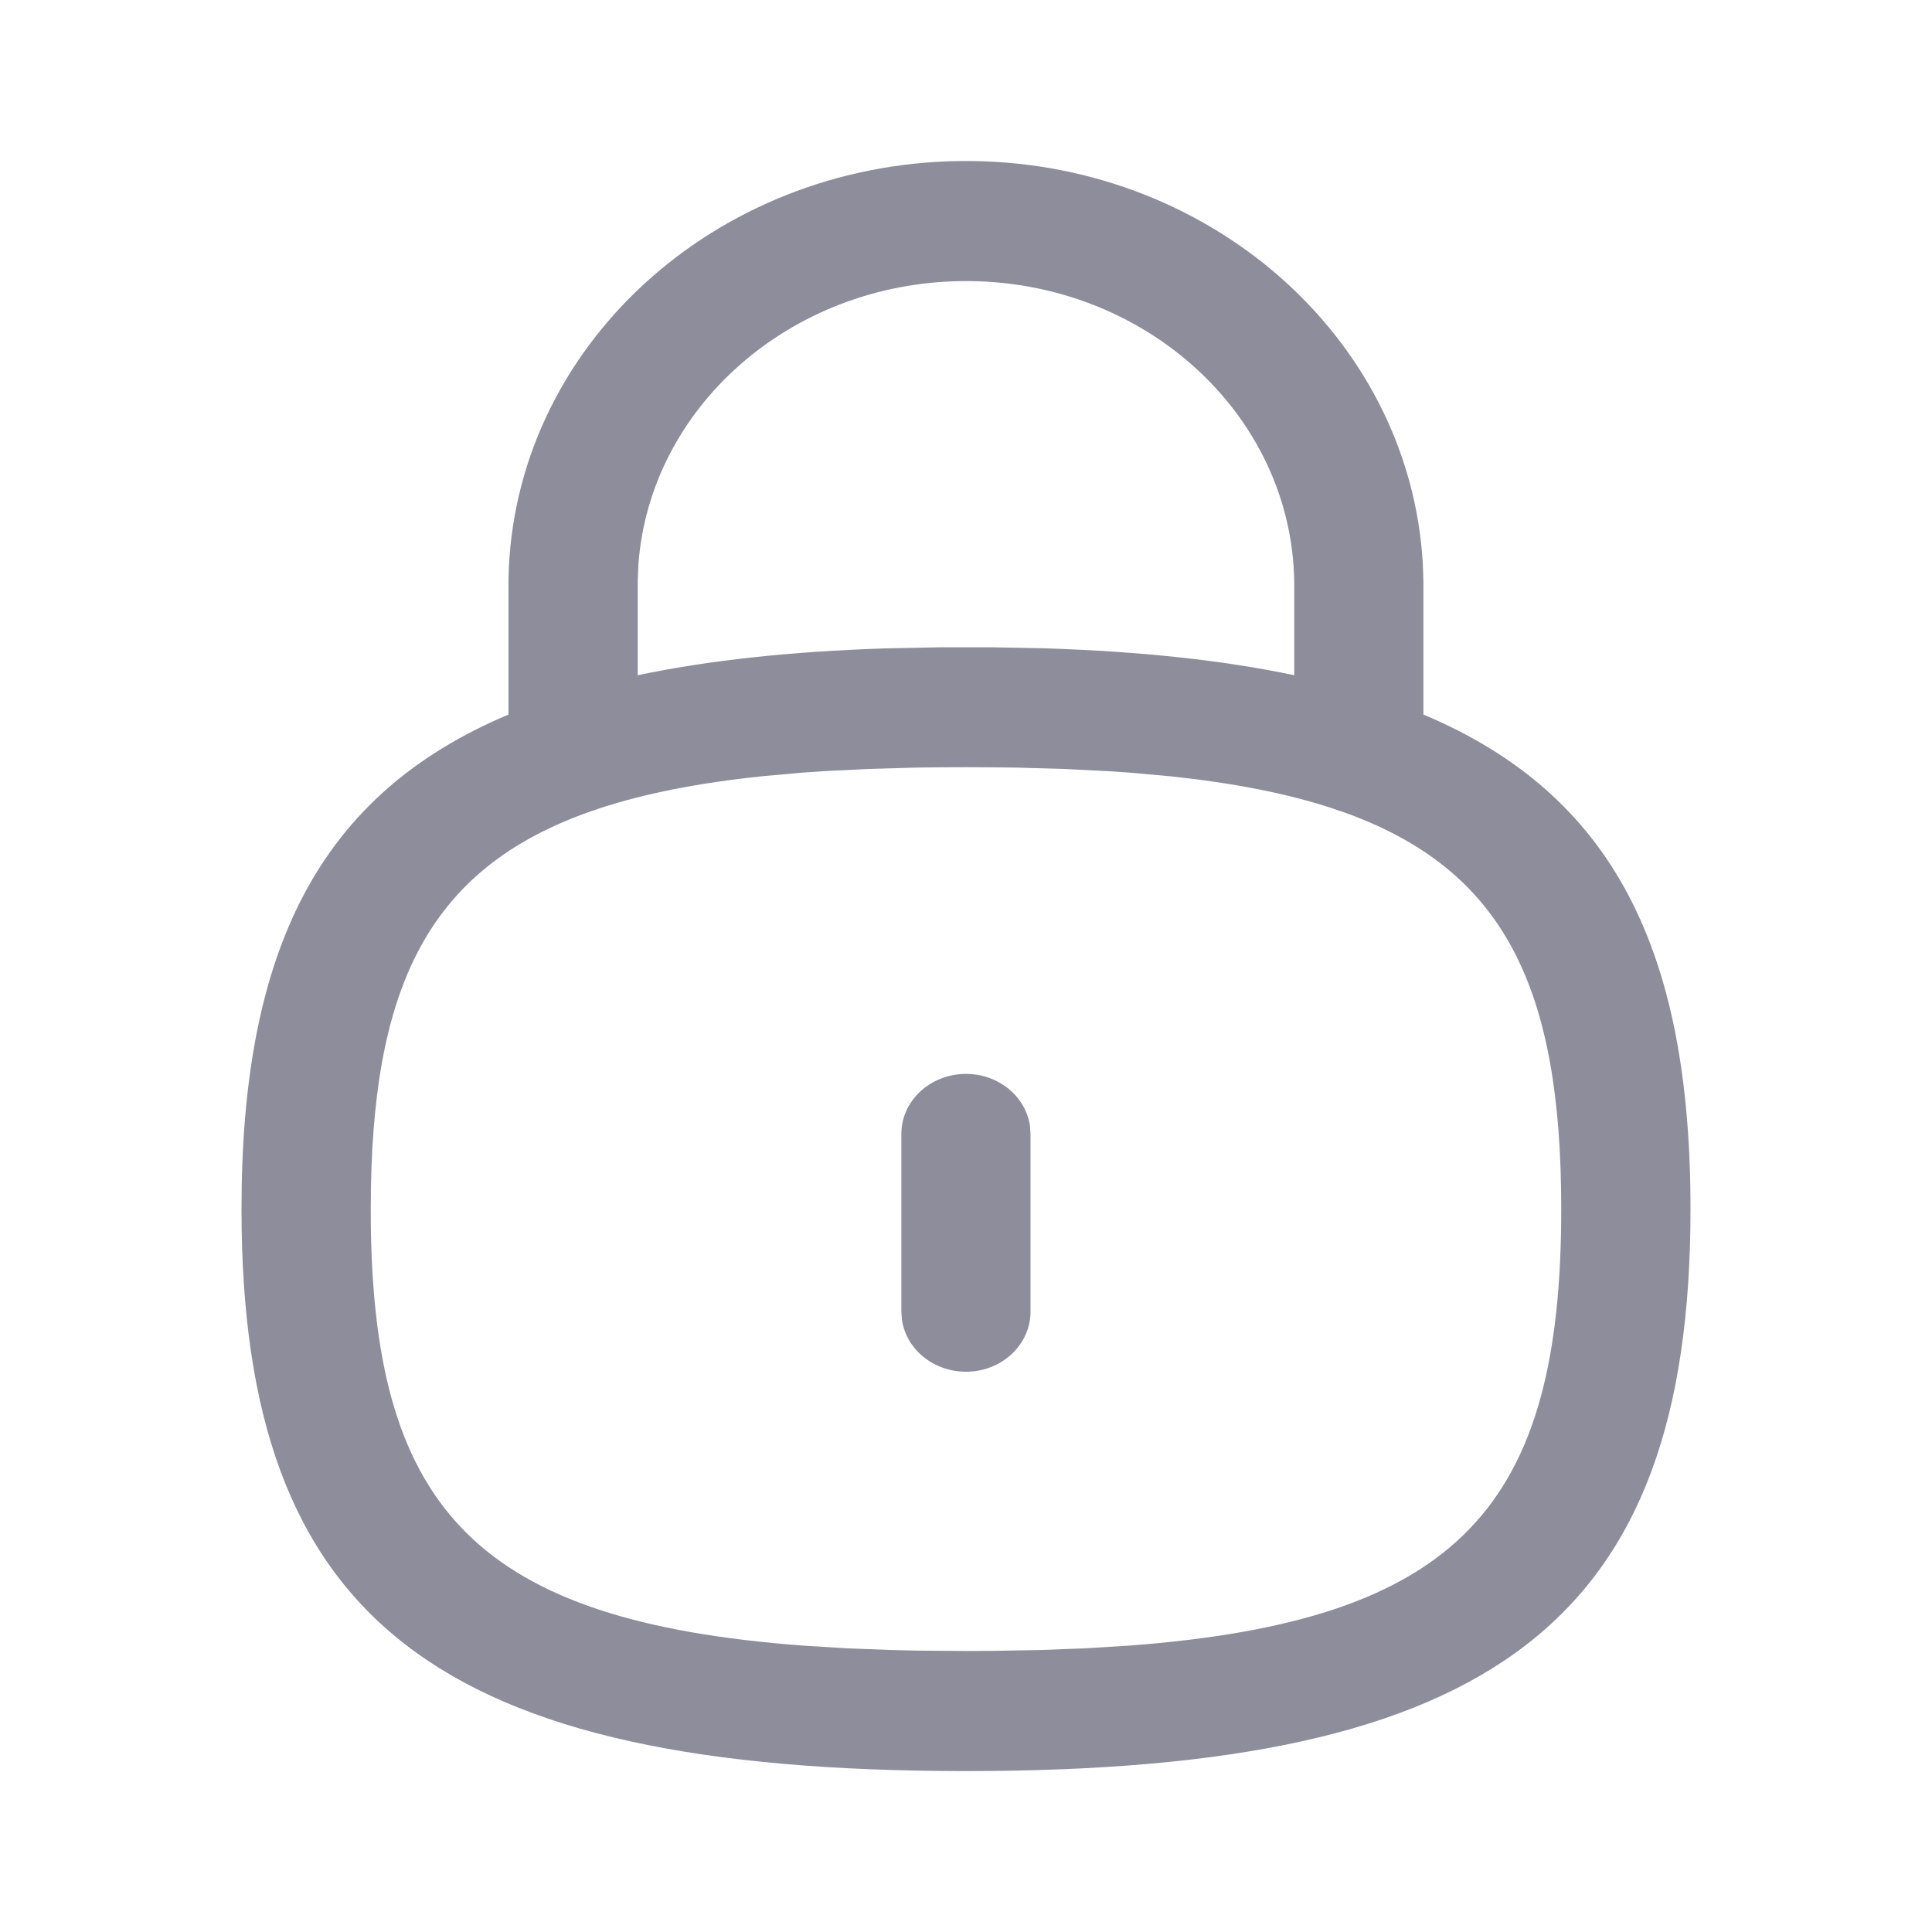 <svg width="20" height="20" viewBox="0 0 20 20" fill="none" xmlns="http://www.w3.org/2000/svg">
<g id="Icon">
<path id="Combined Shape" fill-rule="evenodd" clip-rule="evenodd" d="M9.941 1.667C12.491 1.638 14.595 3.487 14.729 5.838L14.735 6.02V7.397C16.695 8.221 17.5 9.829 17.5 12.516C17.5 16.787 15.466 18.334 10 18.334C4.533 18.334 2.5 16.787 2.5 12.516C2.5 9.829 3.305 8.221 5.264 7.397L5.264 5.993C5.308 3.613 7.379 1.697 9.941 1.667ZM6.121 8.397C6.149 8.389 6.176 8.38 6.203 8.369C6.676 8.213 7.232 8.105 7.883 8.036L8.308 7.998C8.38 7.993 8.454 7.988 8.529 7.983L8.992 7.96L9.482 7.946C9.566 7.945 9.651 7.944 9.737 7.943L10 7.942C10.177 7.942 10.349 7.944 10.517 7.946L11.007 7.96L11.47 7.983C11.545 7.988 11.619 7.993 11.692 7.998L12.116 8.036C12.767 8.105 13.323 8.213 13.796 8.369C13.823 8.38 13.851 8.389 13.879 8.397C15.583 8.992 16.162 10.236 16.162 12.516C16.162 15.583 15.115 16.777 11.692 17.035L11.242 17.063L10.765 17.081L10.262 17.09C10.175 17.091 10.088 17.091 10 17.091L9.482 17.087C9.398 17.085 9.316 17.083 9.234 17.081L8.758 17.063L8.308 17.035C4.957 16.782 3.883 15.633 3.839 12.709L3.838 12.516C3.838 10.236 4.417 8.992 6.121 8.397ZM13.398 6.99C12.659 6.834 11.807 6.744 10.834 6.712L10.284 6.701H9.715L9.165 6.712C8.192 6.744 7.341 6.834 6.602 6.99V6.004L6.609 5.84C6.729 4.219 8.179 2.931 9.958 2.91C11.834 2.888 13.375 4.284 13.398 6.028L13.398 6.99ZM10 11.117C10.338 11.117 10.618 11.351 10.662 11.654L10.668 11.738V13.578C10.668 13.921 10.369 14.2 10 14.2C9.661 14.2 9.381 13.966 9.337 13.662L9.331 13.578V11.738C9.331 11.395 9.63 11.117 10 11.117Z" fill="#8D8D9B"/>
</g>
</svg>
